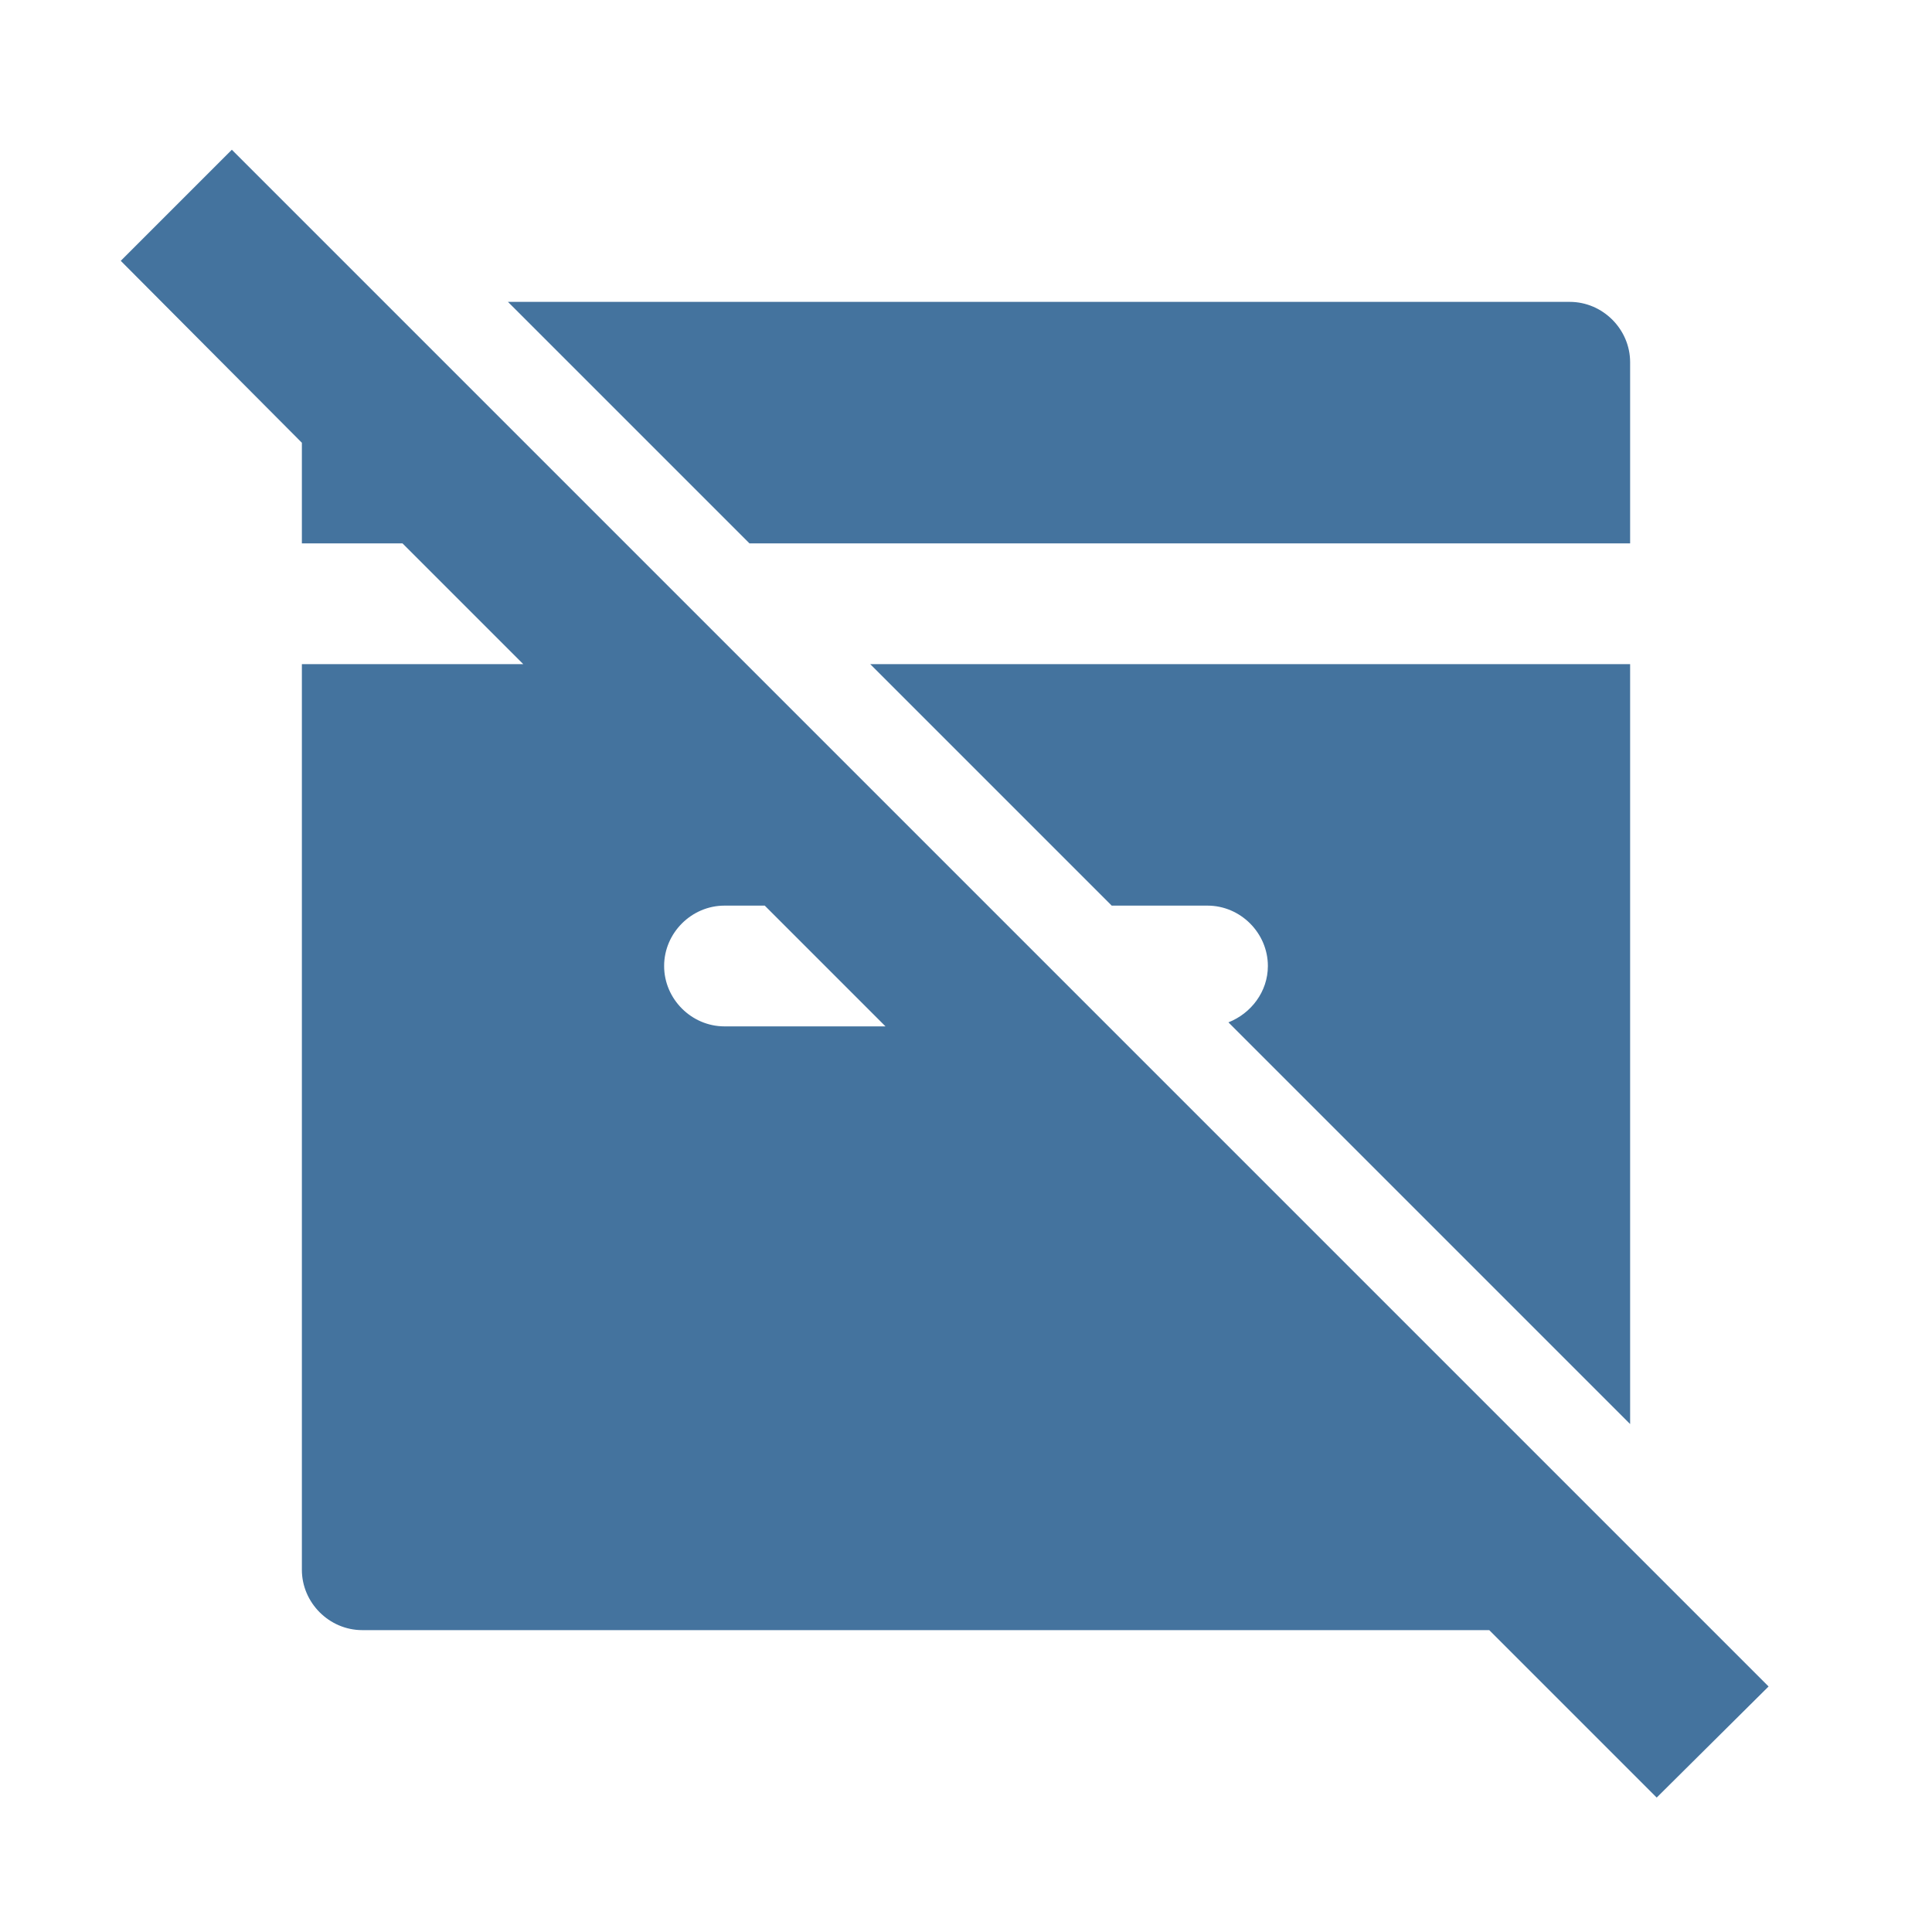 <svg viewBox="0 0 24 24" fill="#44739e" xmlns="http://www.w3.org/2000/svg"><title>hue:room-storage-off</title><desc>Source: https://github.com/arallsopp/hass-hue-icons</desc><path d="M21.97,20.95L2.88,1.86L1.5,3.24L3.75,5.5v1.25H5l1.5,1.5H3.75V19.5c0,0.41,0.34,0.75,0.75,0.75h14l2.08,2.08 L21.97,20.95z M9,12.75c-0.41,0-0.75-0.34-0.75-0.75S8.59,11.25,9,11.25h0.5l1.5,1.5H9z M15.26,12.7l4.99,4.99V8.25h-9.44l3,3H15c0.41,0,0.75,0.34,0.75,0.75C15.75,12.32,15.54,12.59,15.26,12.7z M20.25,6.75V4.5c0-0.41-0.34-0.75-0.75-0.75H6.31l3,3H20.25z"/></svg>
